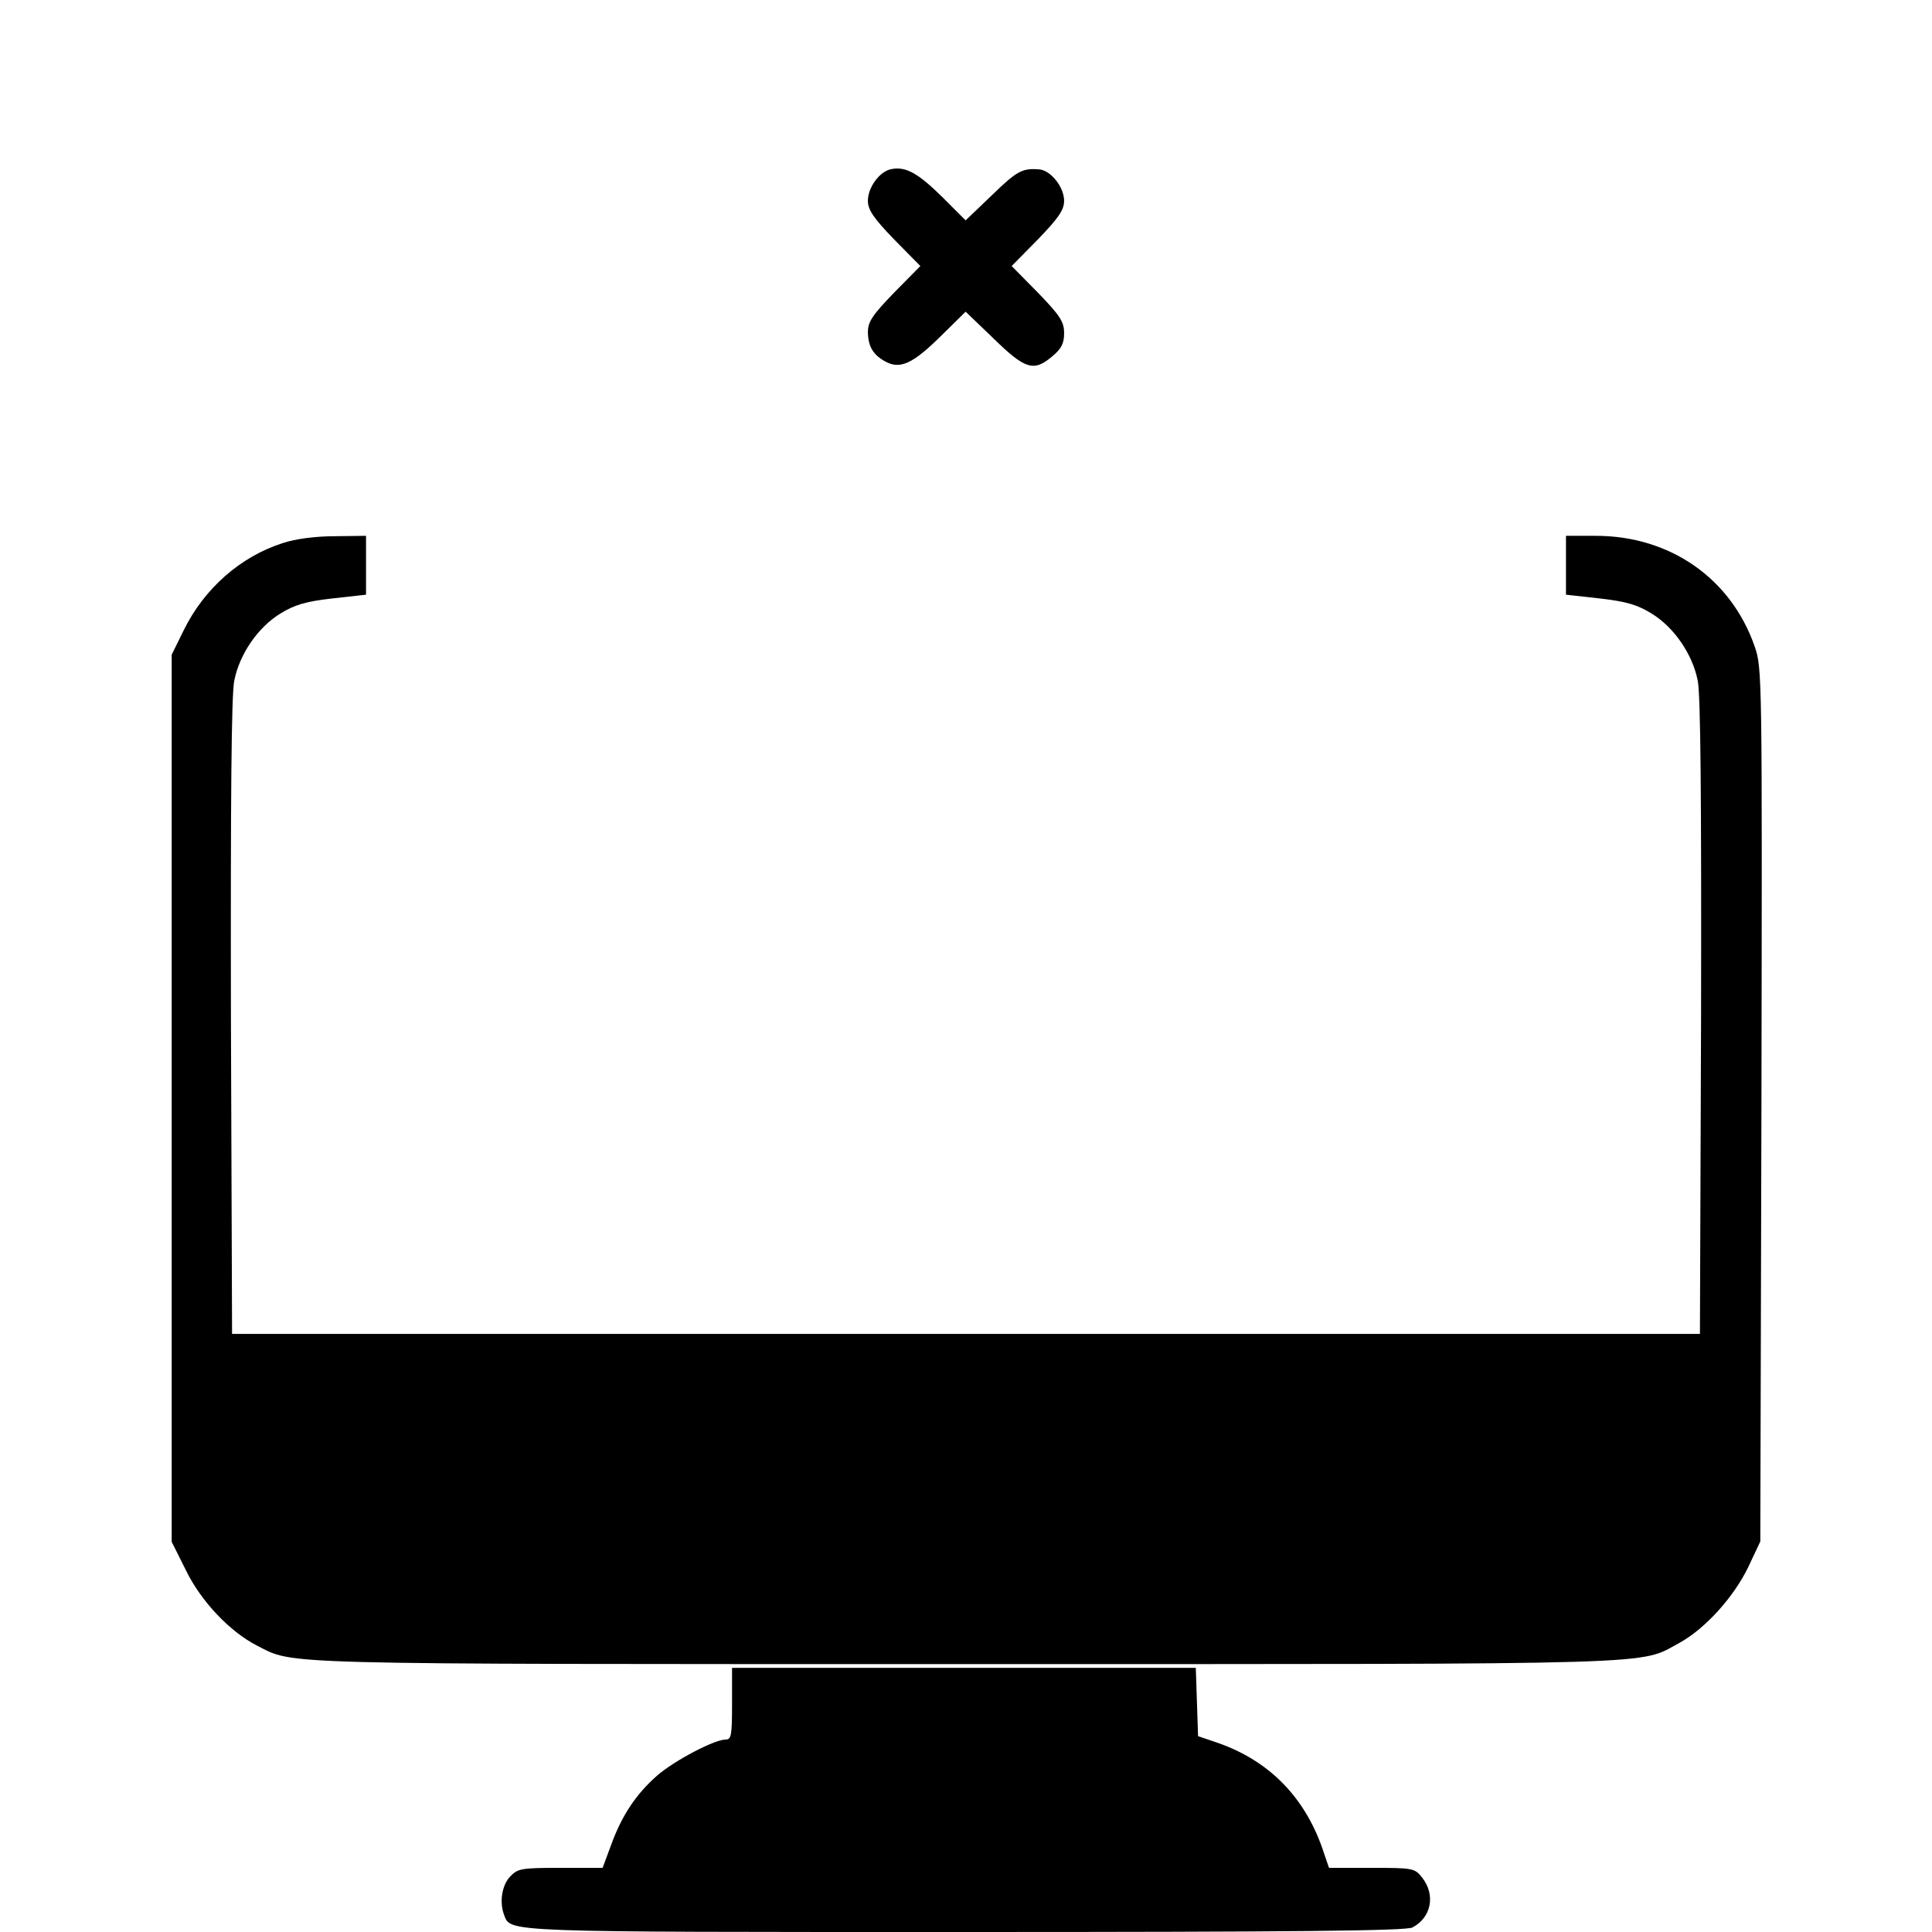 <?xml version="1.0" standalone="no"?>
<!DOCTYPE svg PUBLIC "-//W3C//DTD SVG 20010904//EN"
 "http://www.w3.org/TR/2001/REC-SVG-20010904/DTD/svg10.dtd">
<svg version="1.0" xmlns="http://www.w3.org/2000/svg"
 width="512pt" height="512pt" viewBox="0 0 512 512"
 preserveAspectRatio="xMidYMid meet">

<g transform="translate(0,512) scale(0.1,-0.1)"
fill="#000000" stroke="none">
<path d="M2363 4672 c-31 -5 -63 -48 -63 -84 0 -24 15 -46 69 -102 l70 -71
-70 -71 c-58 -60 -69 -77 -69 -105 1 -38 14 -60 48 -78 38 -20 72 -4 144 67
l67 66 75 -72 c83 -81 106 -88 155 -46 24 20 31 34 31 61 0 30 -10 46 -69 107
l-70 71 70 71 c55 57 69 78 69 102 0 36 -35 80 -65 83 -46 4 -60 -4 -126 -68
l-70 -67 -62 62 c-64 63 -96 81 -134 74z"/>
<path d="M750 3681 c-113 -36 -209 -121 -263 -231 l-32 -65 0 -1176 0 -1175
38 -76 c40 -82 116 -162 188 -199 101 -51 23 -49 1879 -49 1886 0 1781 -3
1892 57 67 37 143 121 181 200 l32 68 3 1157 c2 1140 2 1158 -18 1215 -63 181
-225 293 -421 293 l-79 0 0 -78 0 -78 90 -10 c70 -8 100 -17 137 -40 59 -36
108 -107 122 -177 8 -35 10 -319 9 -892 l-3 -840 -1945 0 -1945 0 -3 840 c-1
573 1 857 9 892 14 70 63 141 122 177 37 23 67 32 137 40 l90 10 0 78 0 78
-82 -1 c-51 0 -105 -7 -138 -18z"/>
<path d="M1940 605 c0 -84 -2 -95 -17 -95 -30 0 -136 -56 -181 -95 -56 -49
-94 -106 -122 -183 l-23 -62 -112 0 c-104 0 -113 -2 -133 -23 -22 -23 -29 -68
-16 -102 18 -46 -11 -45 1224 -45 864 0 1167 3 1183 12 50 26 62 86 26 132
-20 25 -23 26 -134 26 l-113 0 -13 38 c-47 146 -144 246 -284 294 l-50 17 -3
90 -3 91 -614 0 -615 0 0 -95z"/>
</g>
</svg>

